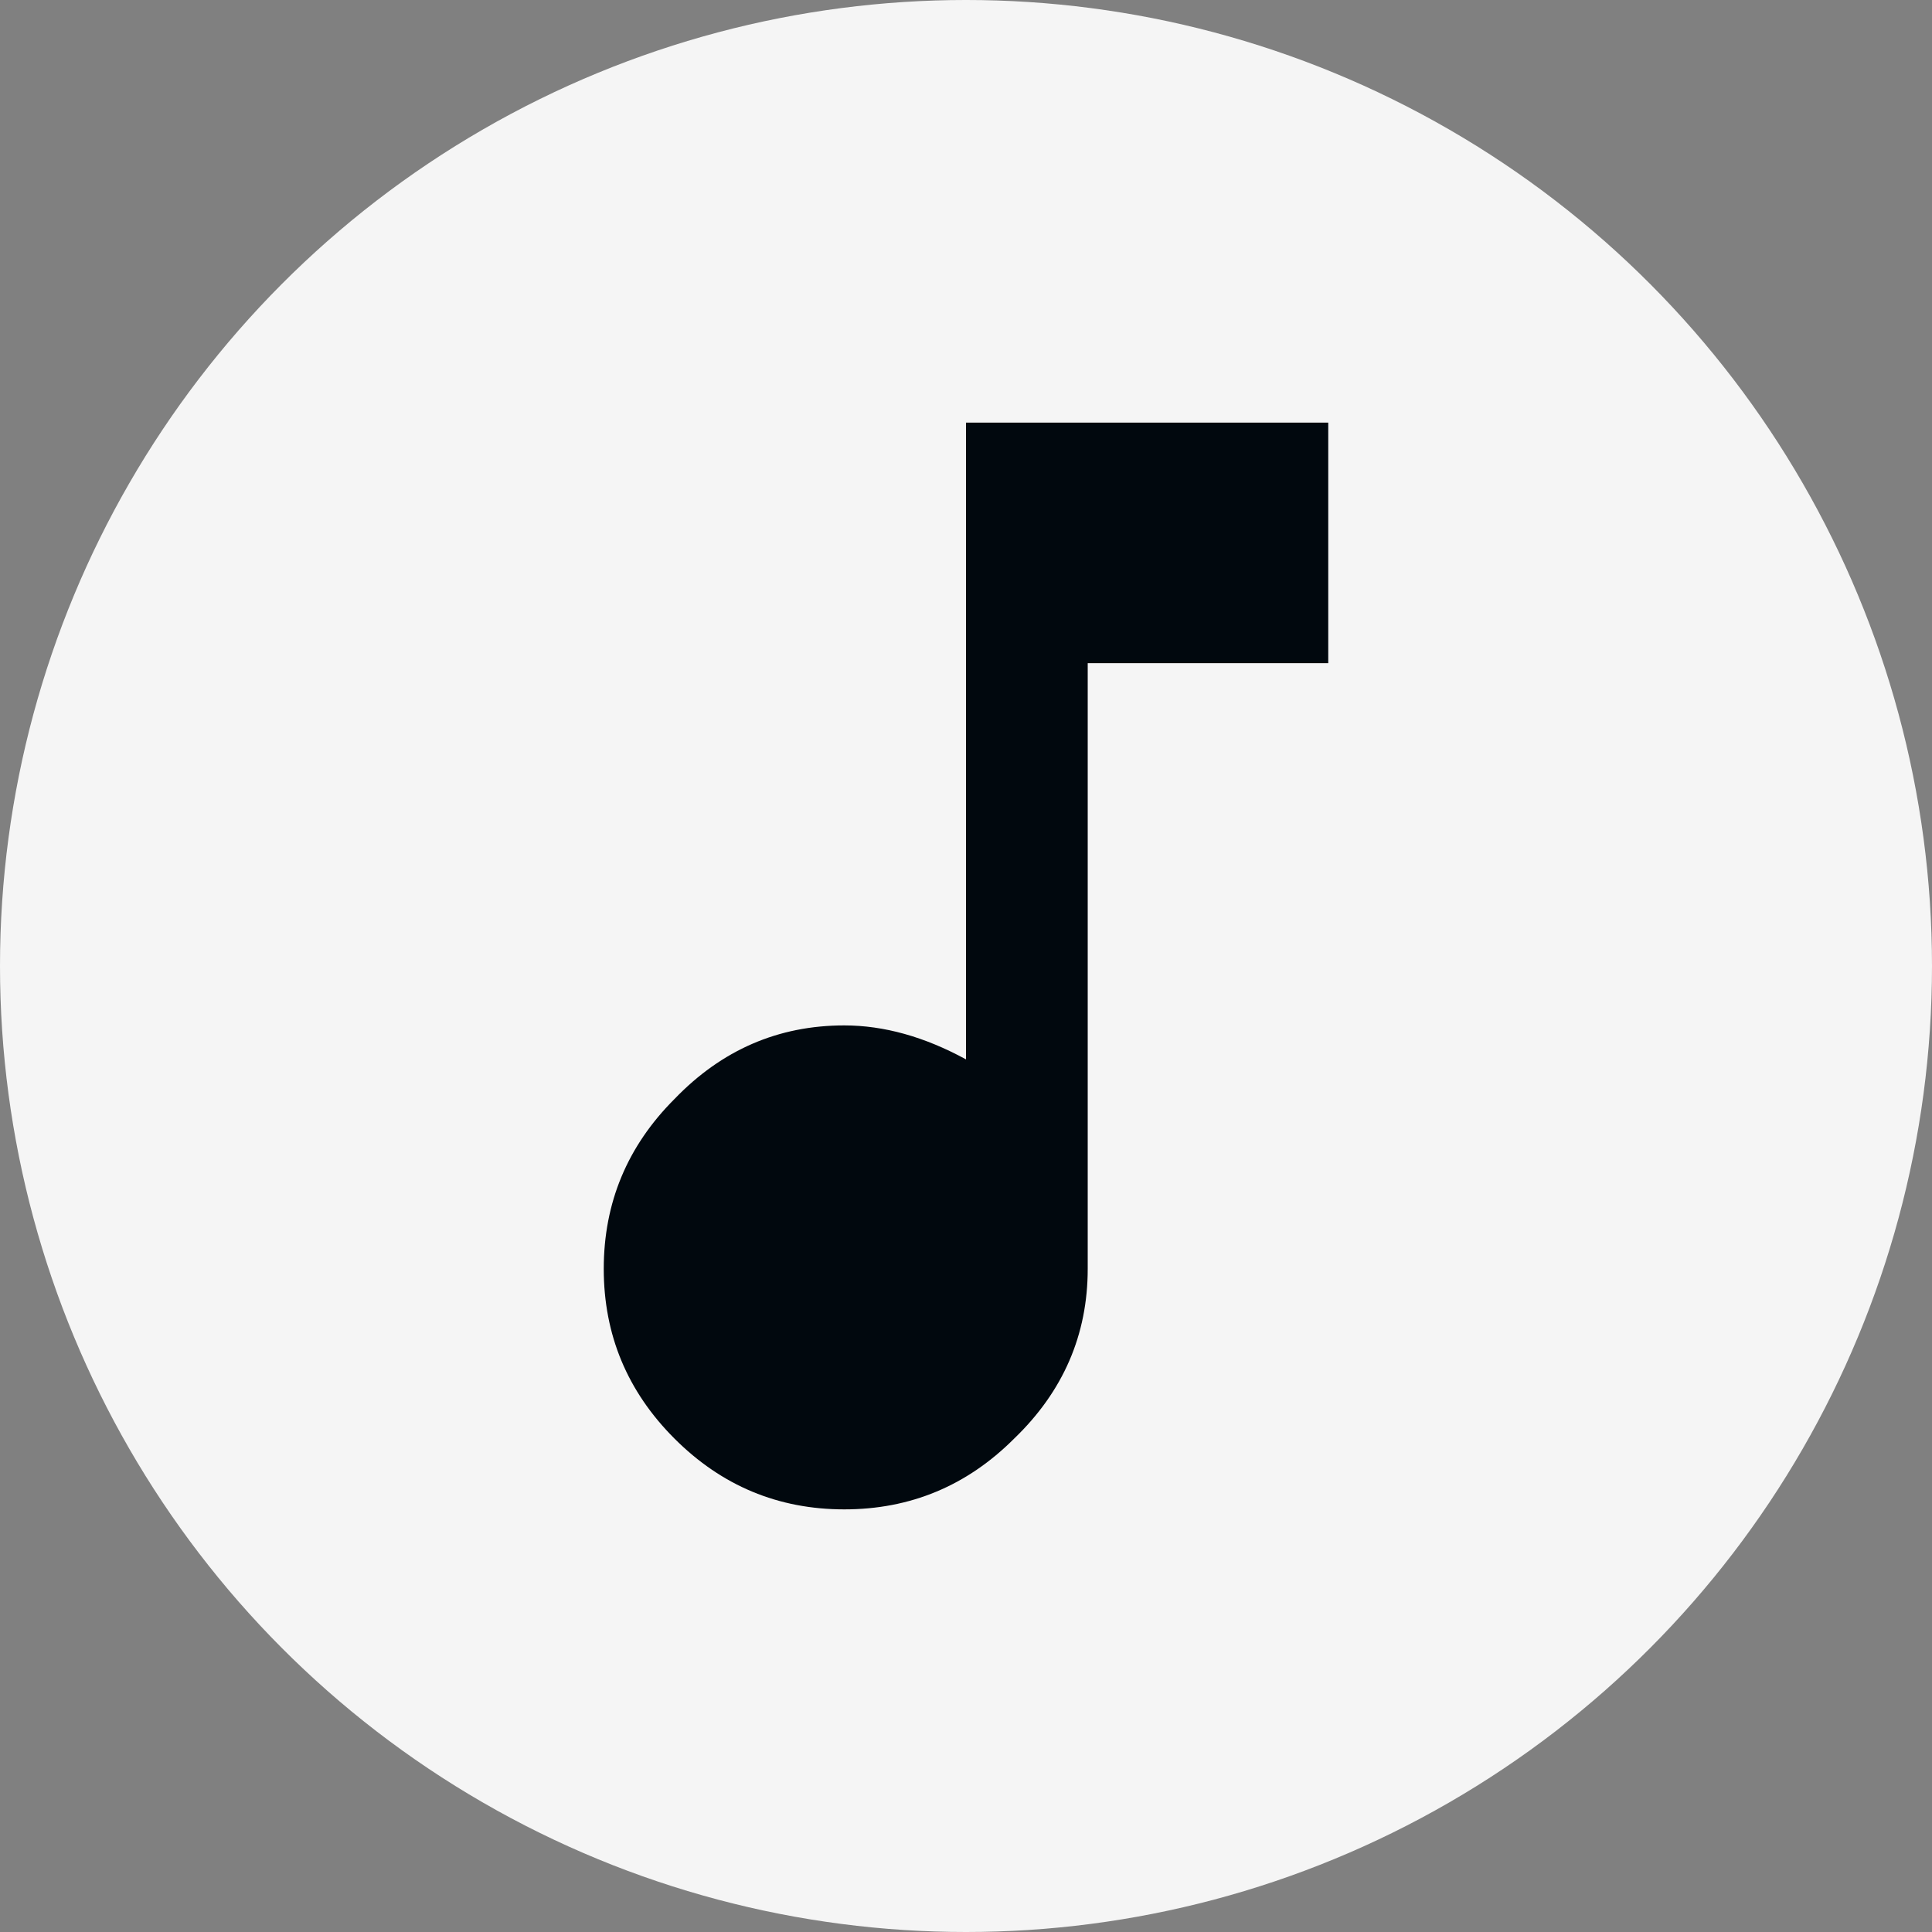 <svg width="24" height="24" viewBox="0 0 24 24" fill="none" xmlns="http://www.w3.org/2000/svg">
<rect x="0" y="0" width="24" height="24" fill="#808080" stroke="none"/>
<circle cx="12" cy="12" r="12" fill="#F5F5F5"/>
<path d="M12 5.25H16.5V8.238H13.512V15.762C13.512 16.582 13.207 17.285 12.598 17.871C12.012 18.457 11.309 18.75 10.488 18.75C9.668 18.75 8.965 18.457 8.379 17.871C7.793 17.285 7.5 16.582 7.5 15.762C7.5 14.941 7.793 14.238 8.379 13.652C8.965 13.043 9.668 12.738 10.488 12.738C10.98 12.738 11.484 12.879 12 13.16V5.25Z" fill="#01080E"/>
</svg>
